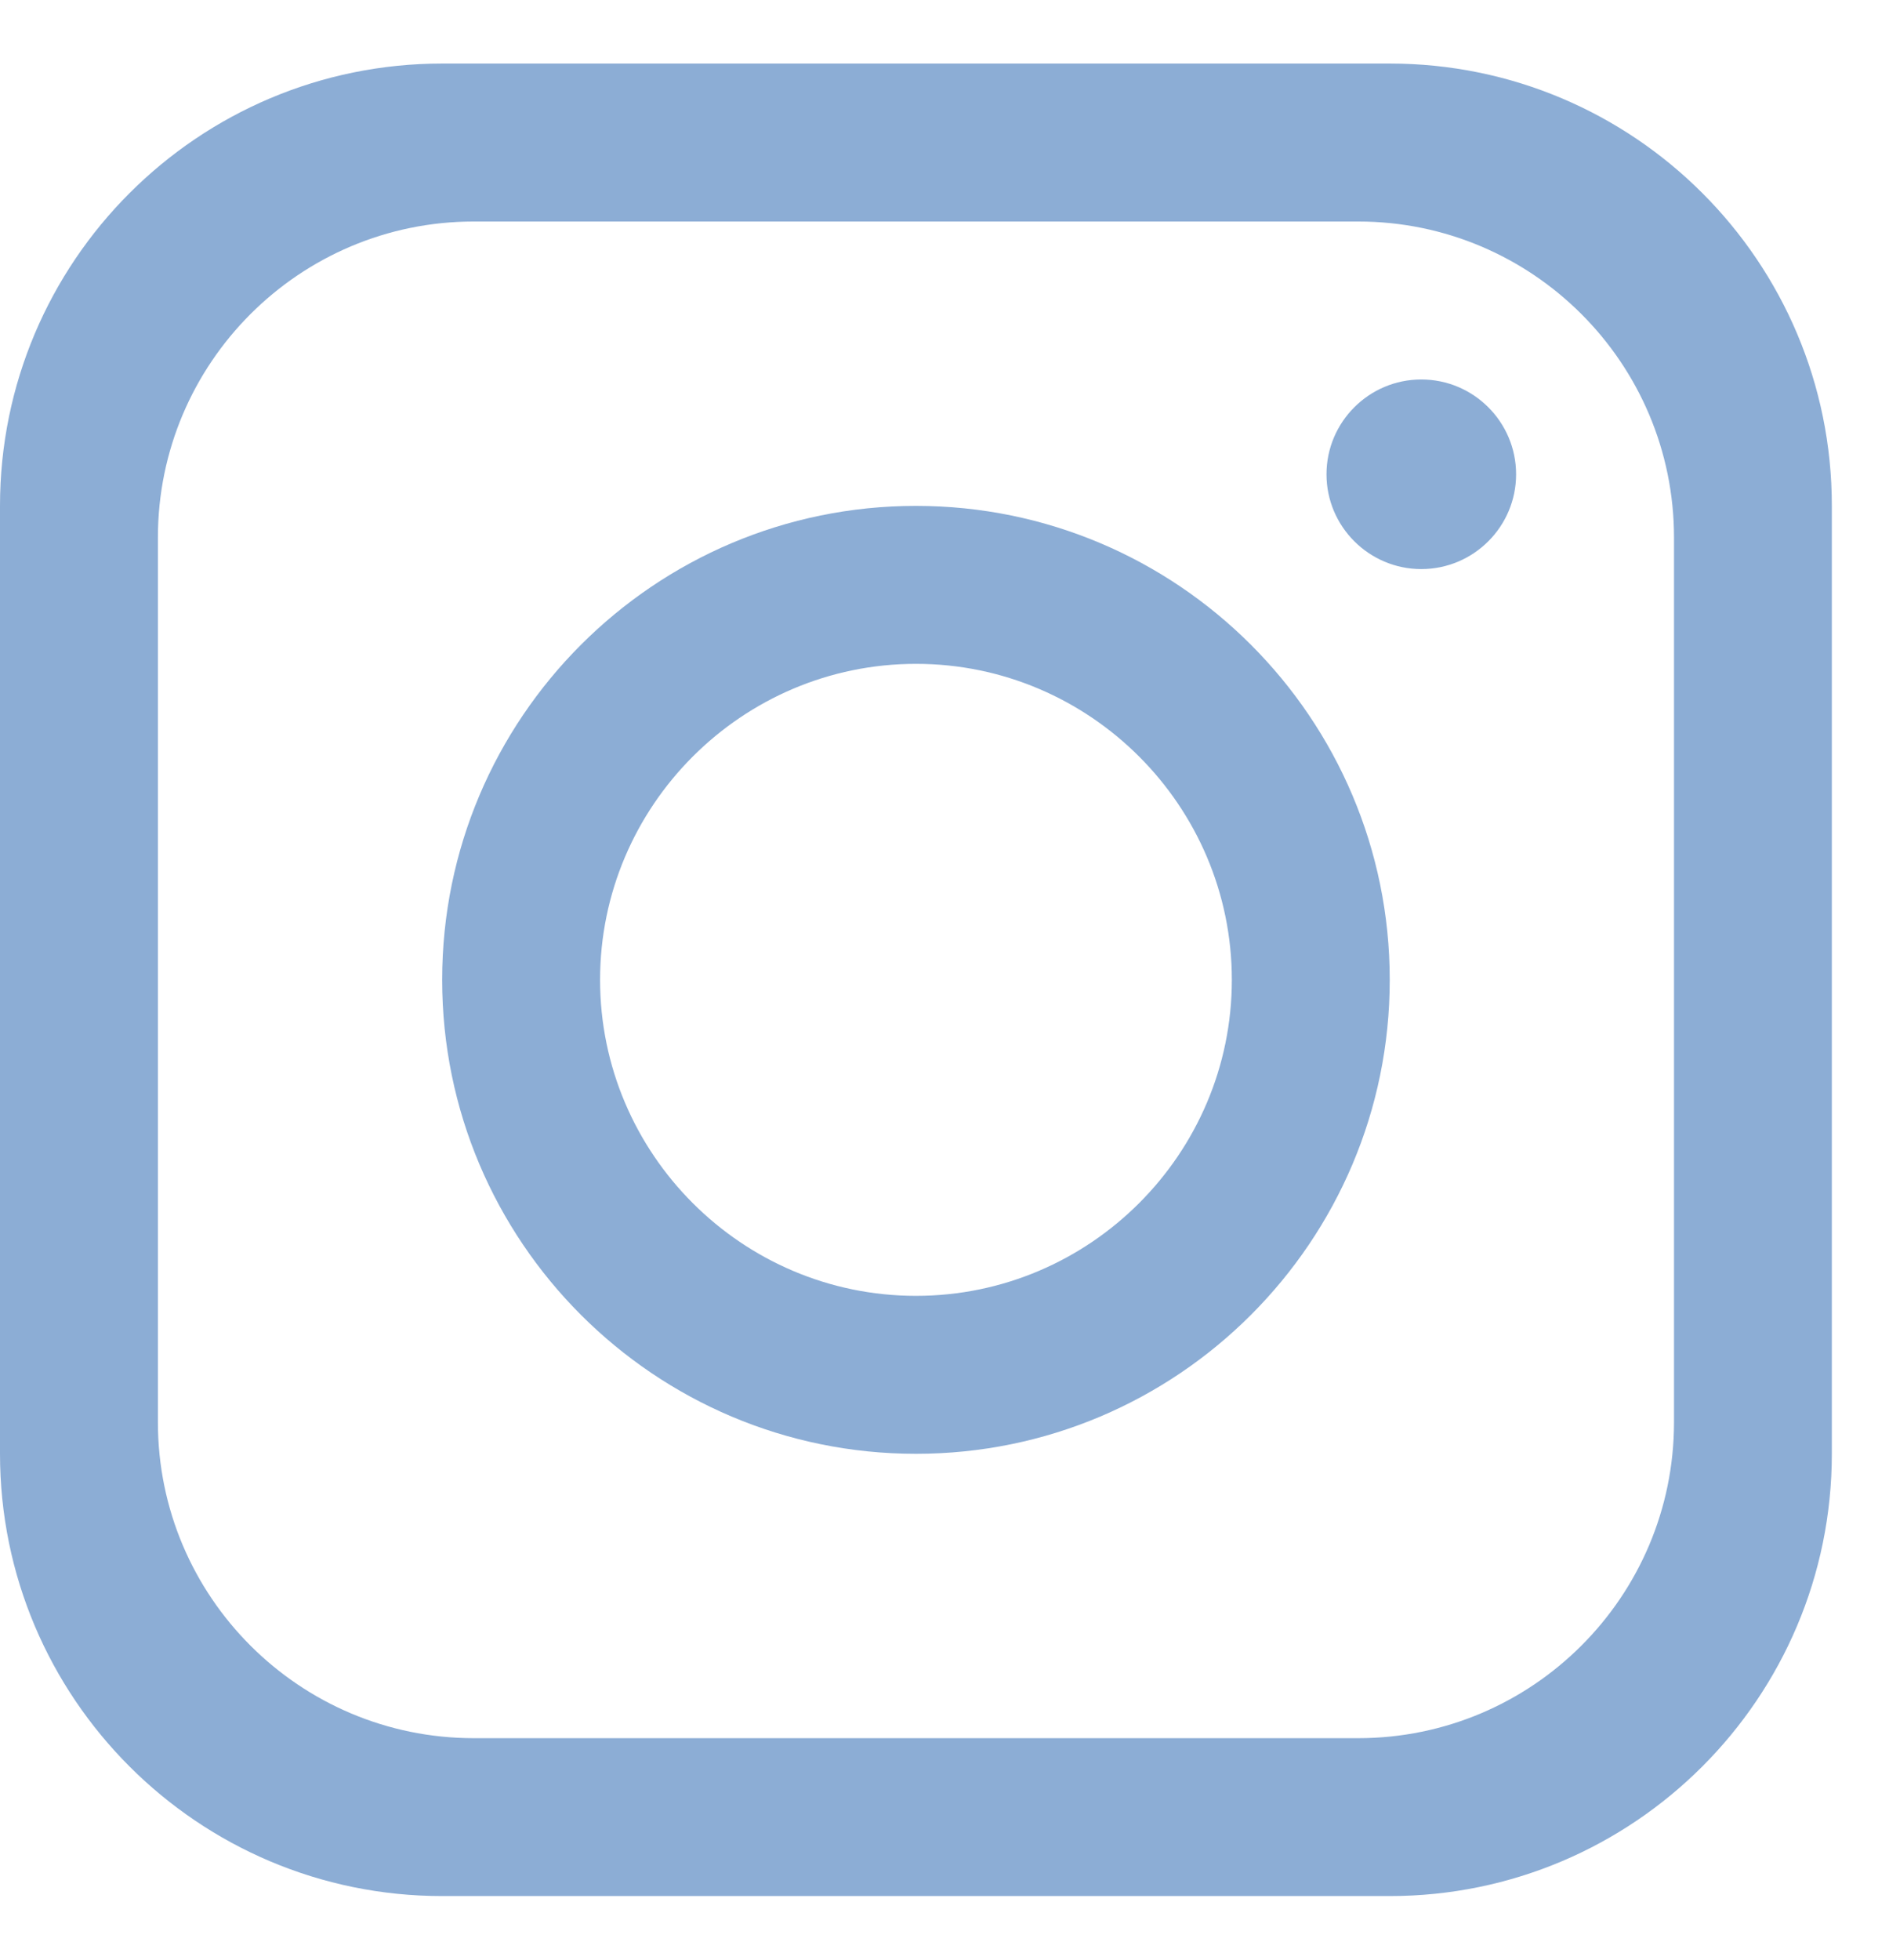 <svg width="27" height="28" viewBox="0 0 27 28" fill="none" xmlns="http://www.w3.org/2000/svg">
<g clip-path="url(#clip0_119_759)">
<path d="M19.864 0.908H6.32C2.831 0.908 0 3.738 0 7.228V20.771C0 24.261 2.831 27.091 6.32 27.091H19.863C23.353 27.091 26.183 24.26 26.183 20.771V7.228C26.184 3.738 23.354 0.908 19.864 0.908ZM23.927 20.321C23.927 22.812 21.904 24.835 19.412 24.835H6.772C4.28 24.835 2.257 22.813 2.257 20.321V7.68C2.257 5.188 4.28 3.165 6.772 3.165H19.413C21.904 3.165 23.927 5.188 23.927 7.68V20.321H23.927Z" fill="#8CADD5"/>
<path d="M13.092 7.228C9.354 7.228 6.32 10.262 6.32 14C6.32 17.738 9.354 20.772 13.092 20.772C16.83 20.772 19.864 17.738 19.864 14C19.864 10.262 16.83 7.228 13.092 7.228ZM13.092 18.515C10.605 18.515 8.577 16.487 8.577 14C8.577 11.513 10.605 9.485 13.092 9.485C15.579 9.485 17.607 11.513 17.607 14C17.607 16.487 15.579 18.515 13.092 18.515Z" fill="#8CADD5"/>
<path d="M20.315 8.131C19.569 8.131 18.96 7.524 18.96 6.777C18.96 6.029 19.568 5.422 20.315 5.422C21.062 5.422 21.67 6.029 21.67 6.777C21.67 7.524 21.062 8.131 20.315 8.131Z" fill="#8CADD5"/>
</g>
<defs>
<clipPath id="clip0_119_759">
<rect width="26.184" height="26.184" fill="white" transform="translate(0 0.908)"/>
</clipPath>
</defs>
</svg>
